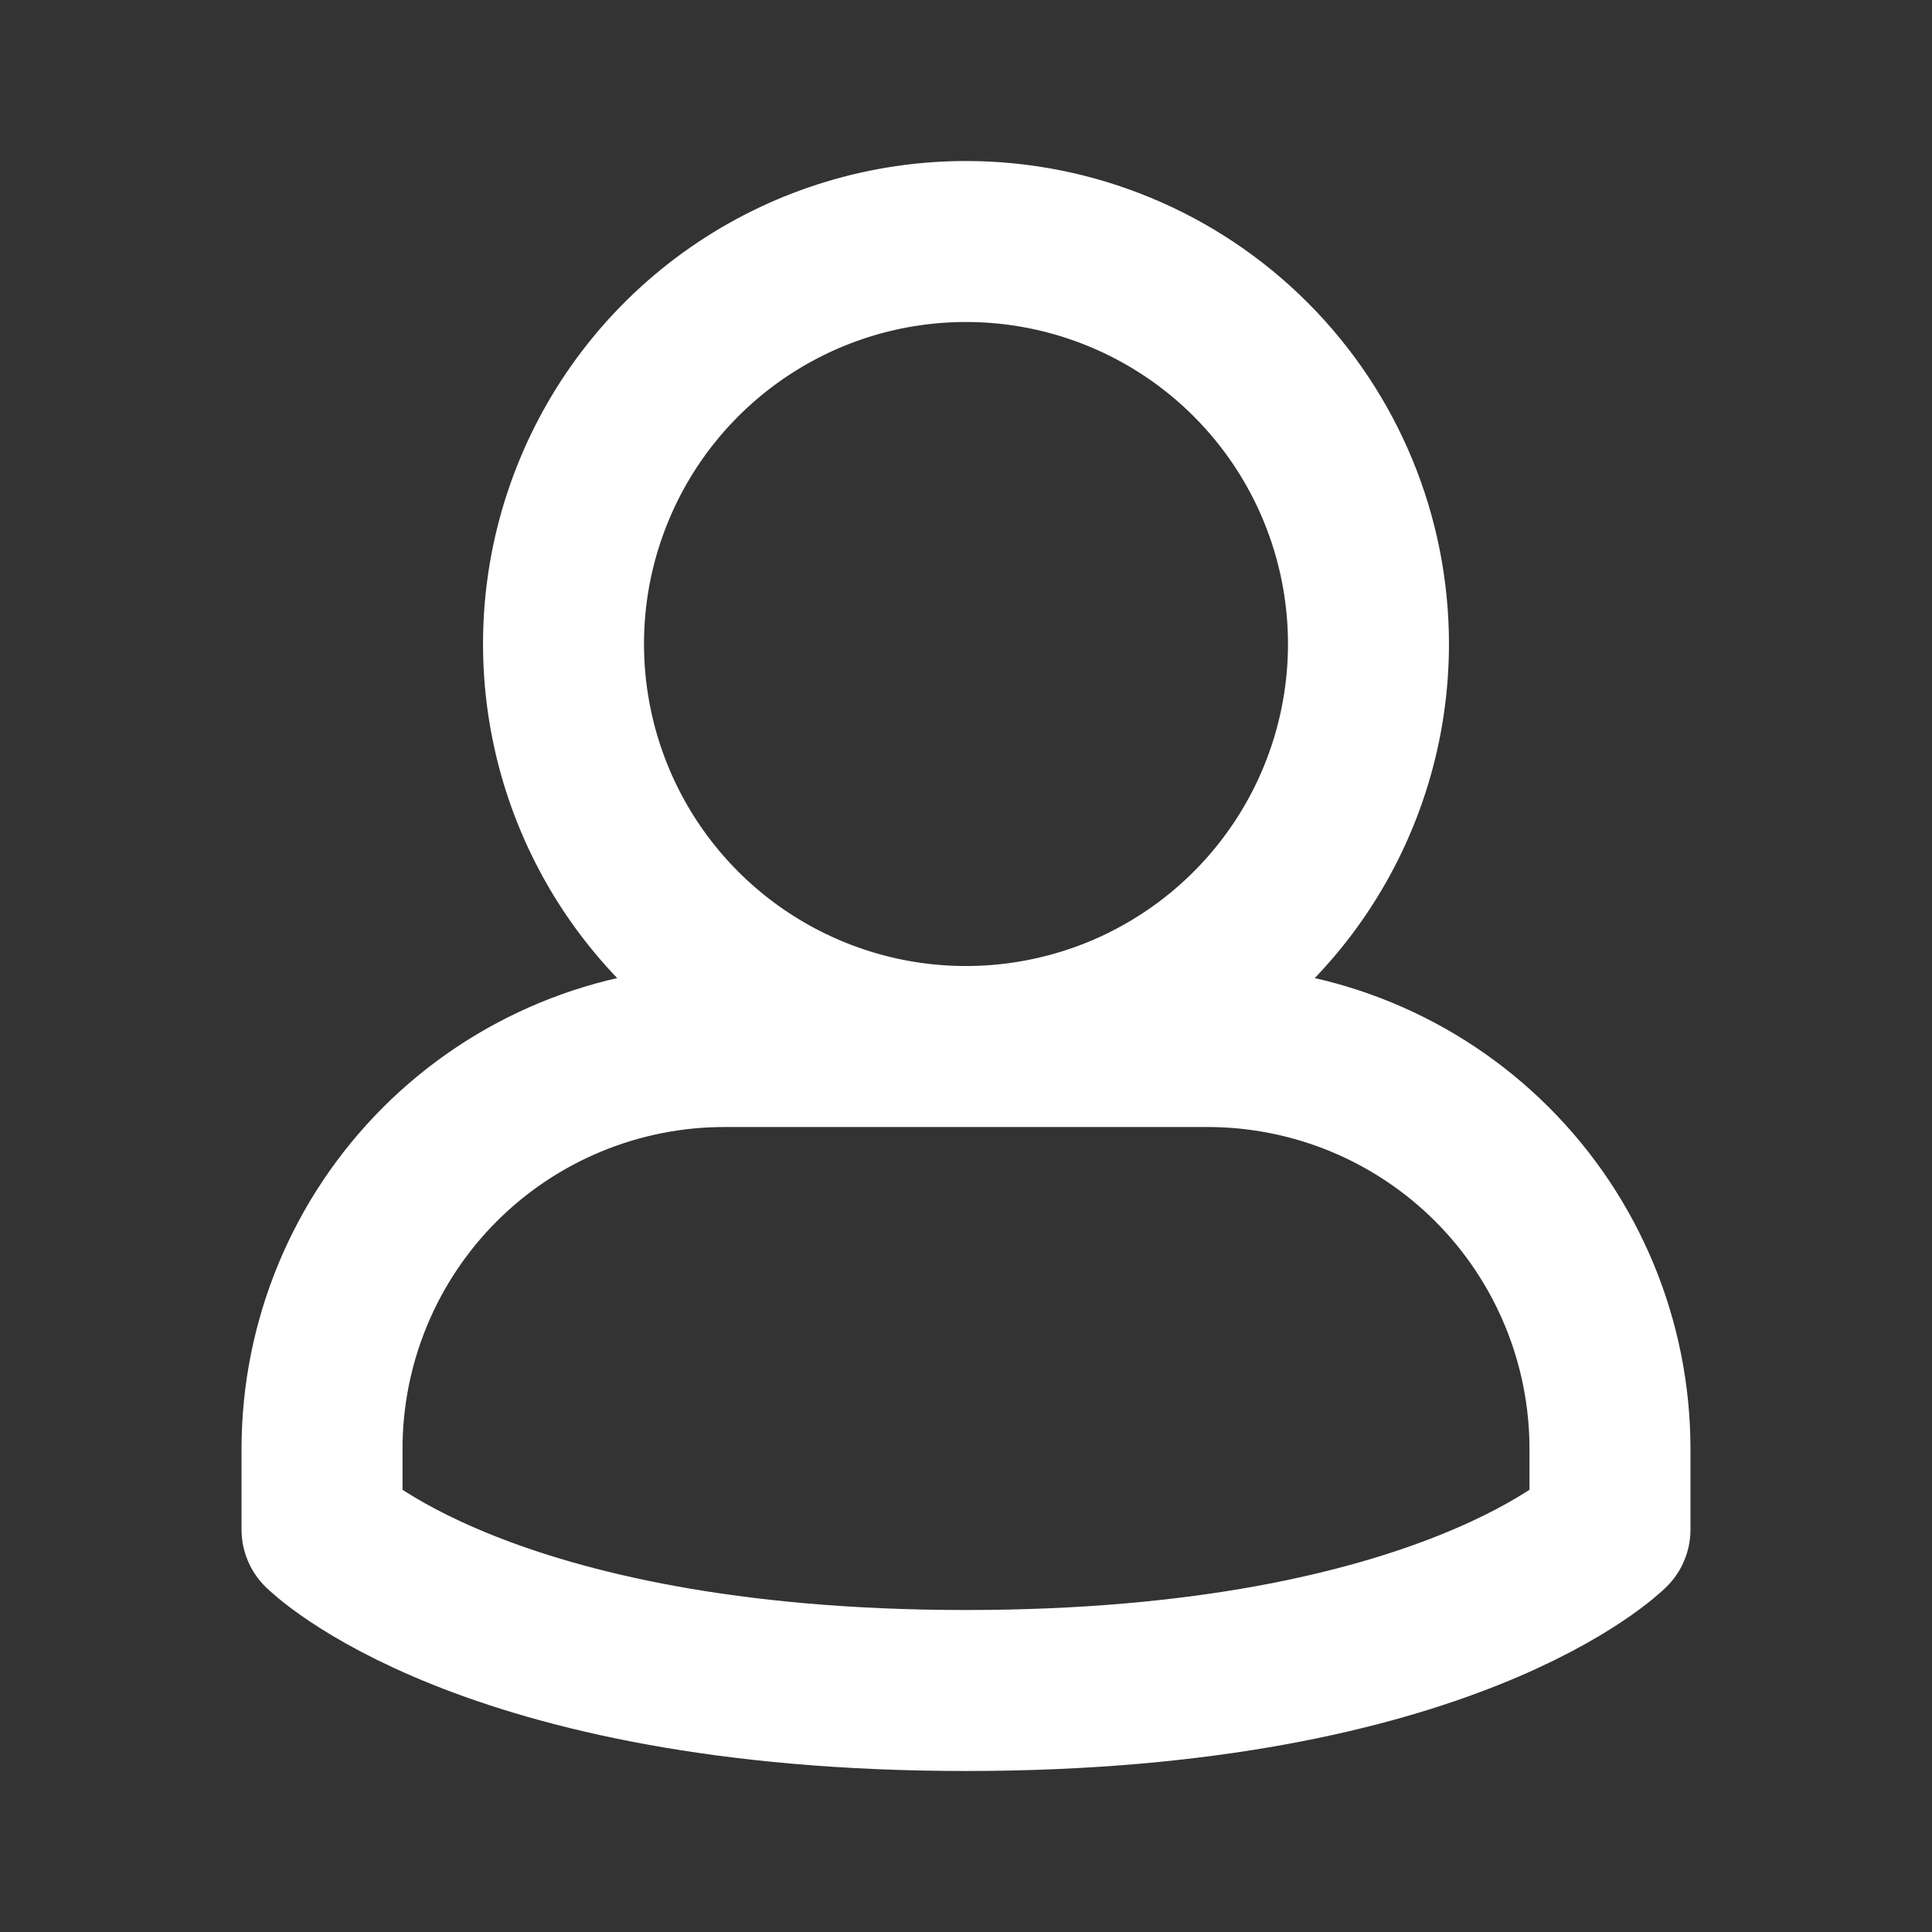 <svg width="28" height="28" viewBox="0 0 28 28" fill="none" xmlns="http://www.w3.org/2000/svg">
<rect x="0" y="0" width="28" height="28" fill="#333333" stroke="none"/>
<path d="M19.833 9.333C19.833 10.487 19.491 11.615 18.85 12.574C18.209 13.533 17.298 14.281 16.232 14.723C15.166 15.164 13.993 15.28 12.862 15.055C11.73 14.829 10.691 14.274 9.875 13.458C9.059 12.642 8.504 11.603 8.279 10.471C8.054 9.34 8.169 8.167 8.611 7.101C9.052 6.035 9.8 5.124 10.759 4.483C11.719 3.842 12.846 3.5 14 3.5C15.547 3.5 17.031 4.115 18.125 5.209C19.219 6.303 19.833 7.786 19.833 9.333ZM10.5 15.167C8.953 15.167 7.469 15.781 6.375 16.875C5.281 17.969 4.667 19.453 4.667 21V21V22.167C4.667 22.167 7 24.5 14 24.5C21 24.5 23.333 22.167 23.333 22.167V21C23.333 19.453 22.719 17.969 21.625 16.875C20.531 15.781 19.047 15.167 17.5 15.167H10.5Z" stroke="white" stroke-width="2.333" stroke-linecap="round" stroke-linejoin="round"/>
</svg>
